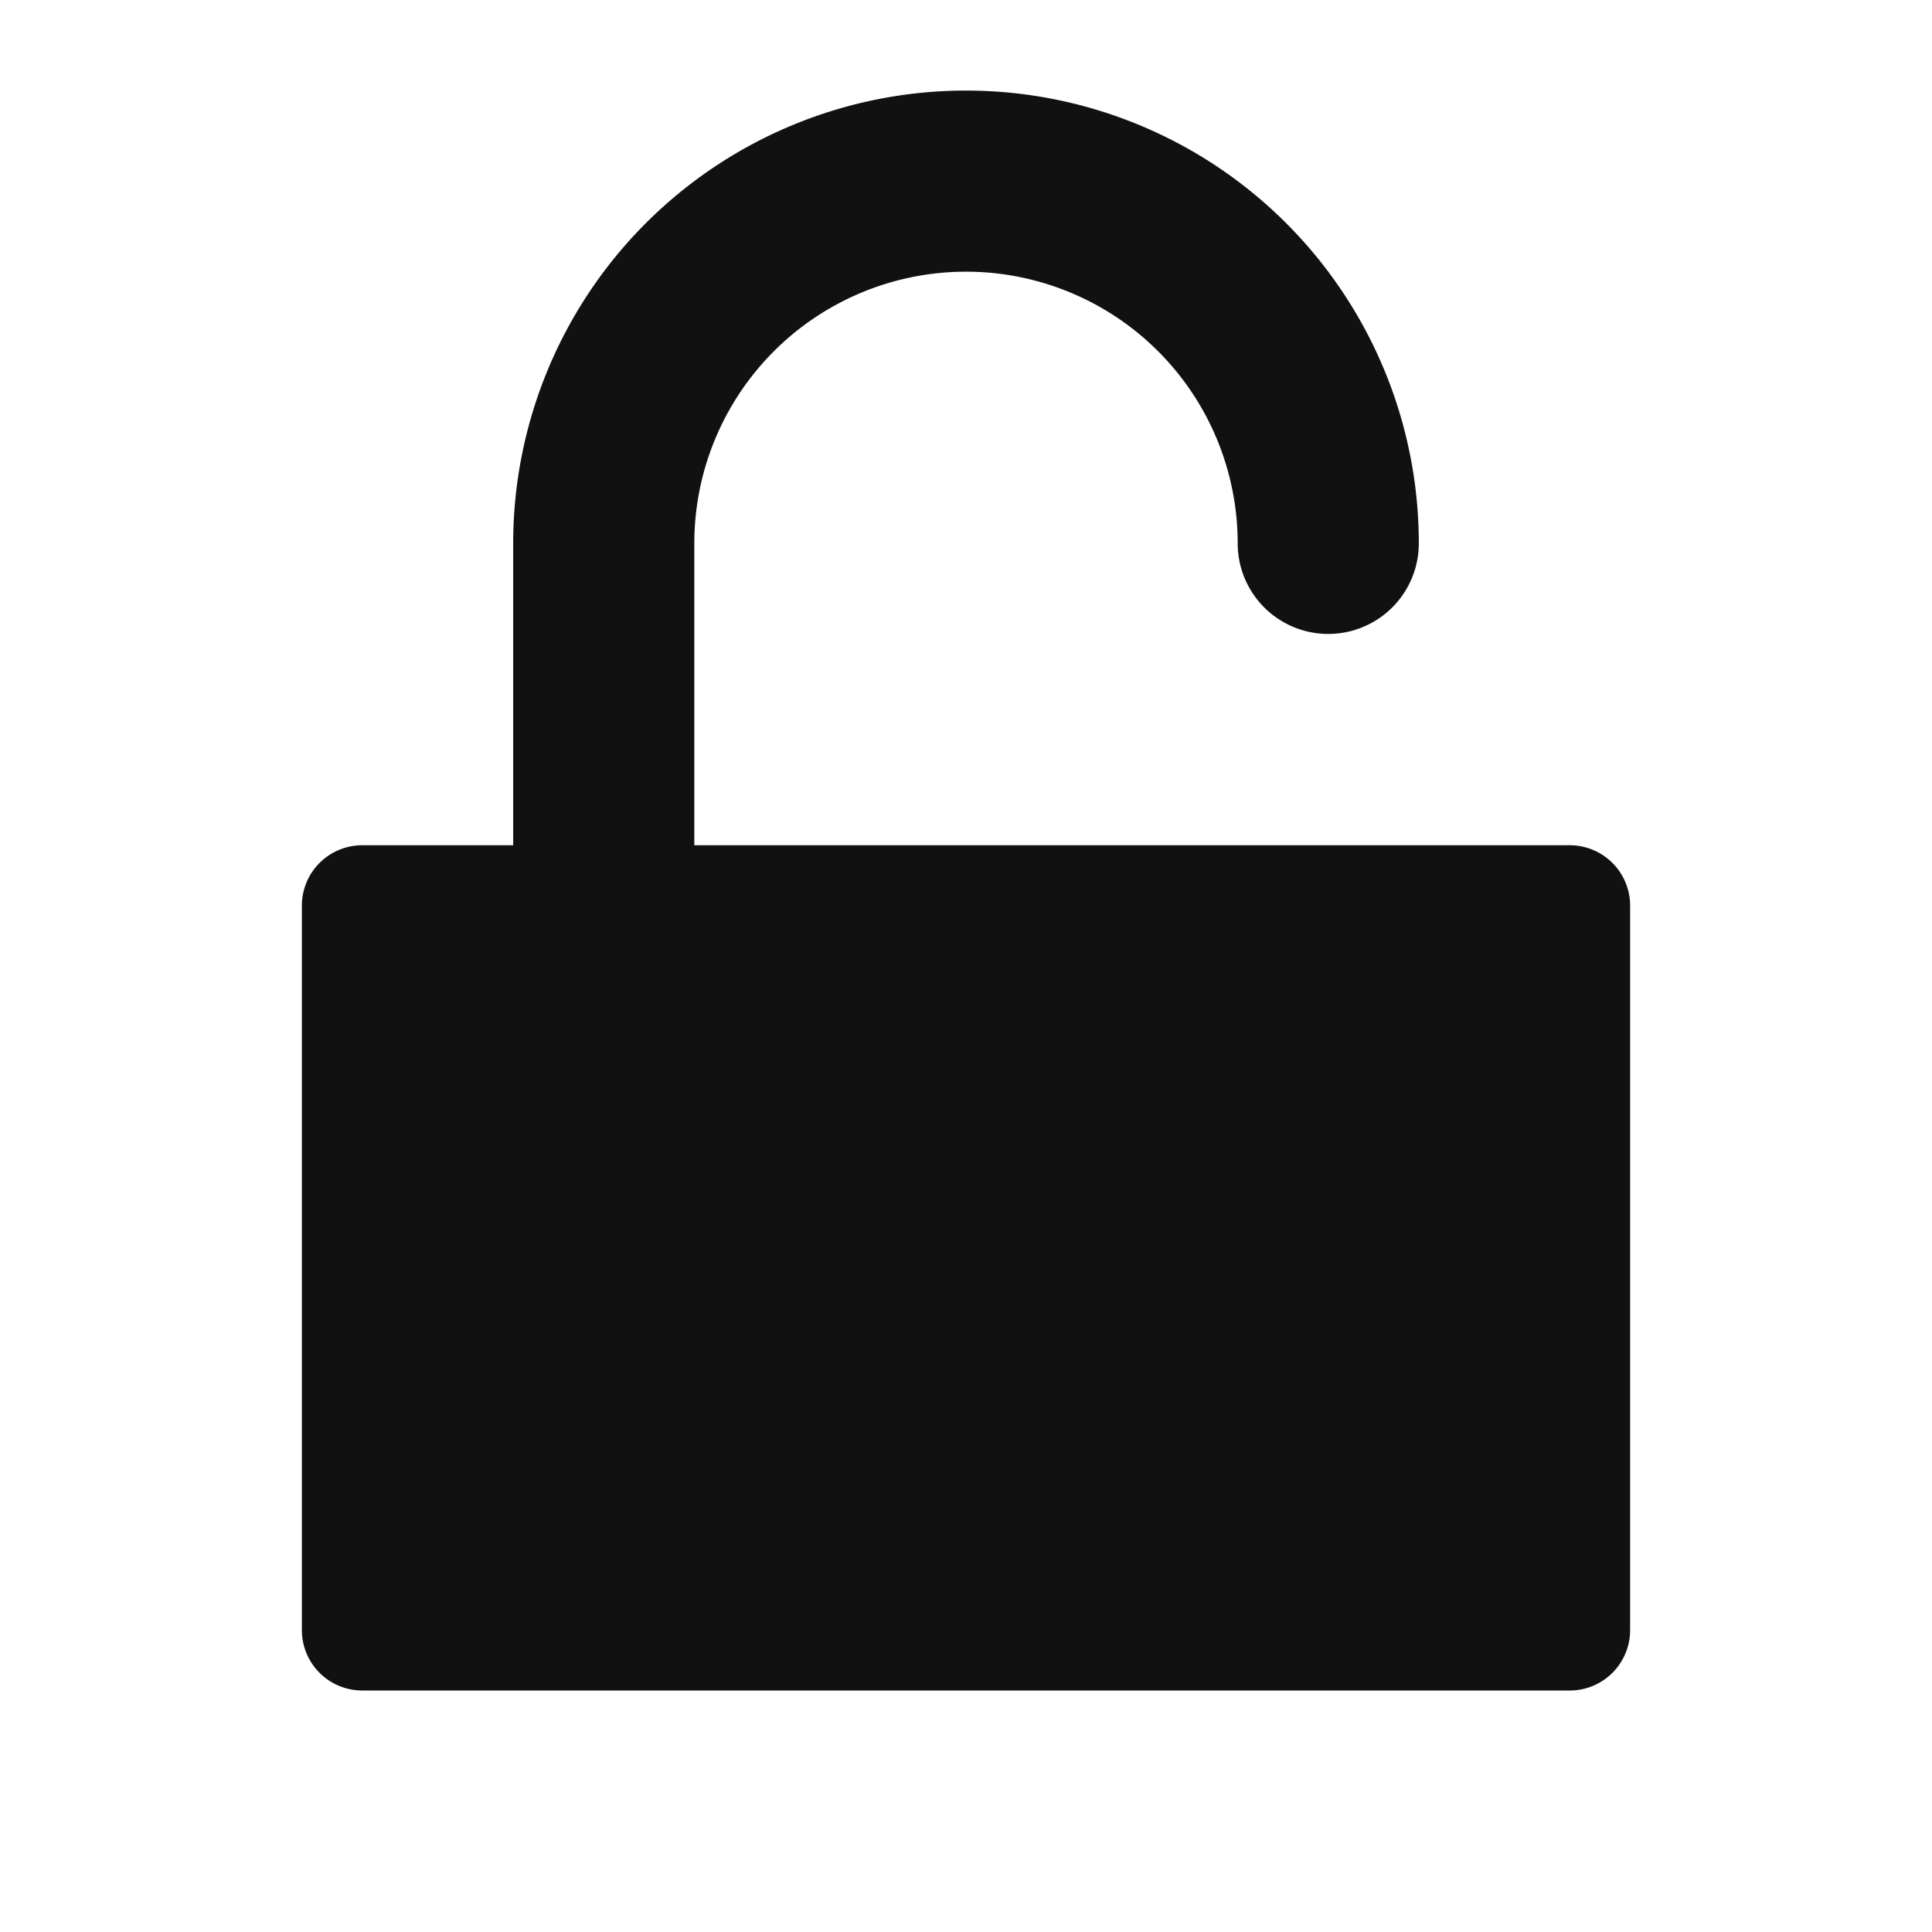 <svg xmlns="http://www.w3.org/2000/svg" xmlns:xlink="http://www.w3.org/1999/xlink" width="16" height="16" viewBox="0 0 16 16"><defs><style>.a{fill:none;}.b{clip-path:url(#a);}.c{fill:#111;}</style><clipPath id="a"><rect class="a" width="16" height="16"/></clipPath></defs><g class="b"><rect class="c" width="10" height="6" transform="translate(3 7.5)"/><path class="c" d="M0-.5H10a.5.5,0,0,1,.5.5V6a.5.5,0,0,1-.5.5H0A.5.5,0,0,1-.5,6V0A.5.5,0,0,1,0-.5ZM9.5.5H.5v5h9Z" transform="translate(3 7.5)"/><path class="c" d="M8,12.75A3.754,3.754,0,0,1,4.25,9V5a3.75,3.75,0,0,1,7.5,0,.75.75,0,0,1-1.5,0,2.25,2.25,0,0,0-4.5,0V9A2.253,2.253,0,0,0,8,11.25a.75.75,0,0,1,0,1.5Z" transform="translate(0 -0.5)"/></g></svg>